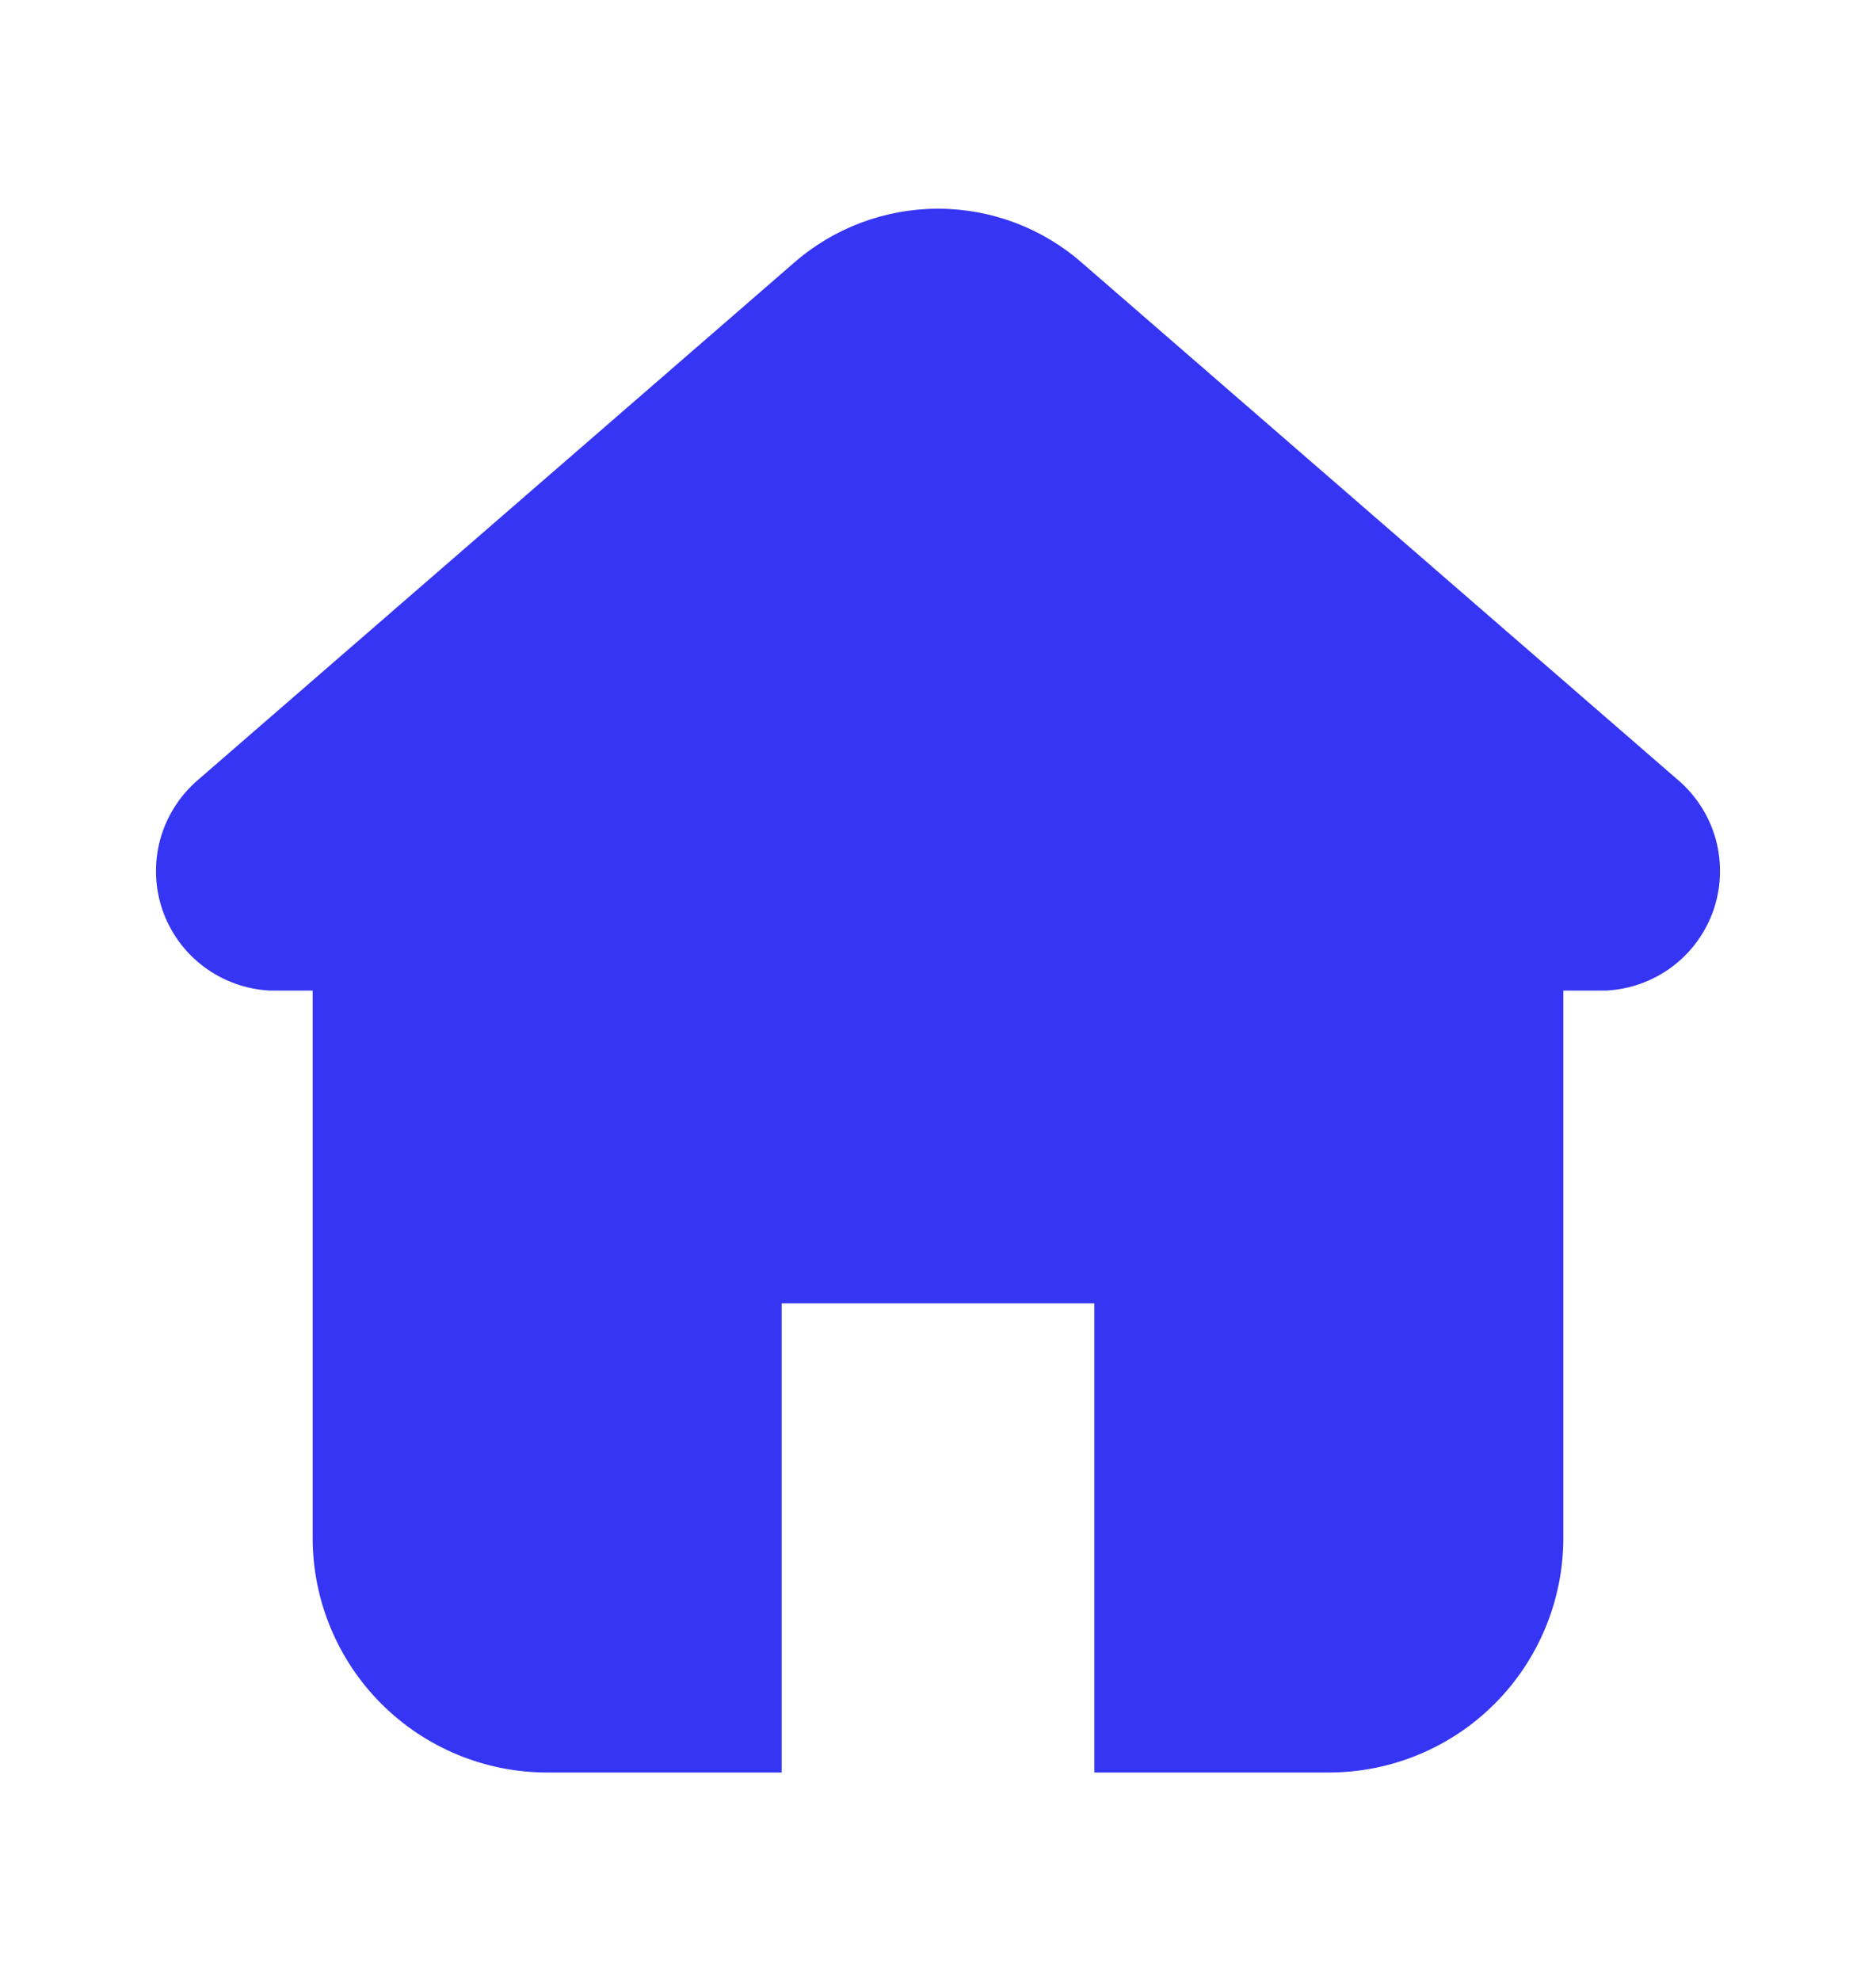 <svg width="18" height="19" viewBox="0 0 18 19" fill="none" xmlns="http://www.w3.org/2000/svg">
<g id="ic_home">
<path id="Vector" d="M16.102 7.483L10.387 2.526C10.004 2.188 9.511 2.002 9 2.002C8.489 2.002 7.996 2.188 7.612 2.526L1.897 7.483C1.723 7.633 1.598 7.831 1.537 8.052C1.477 8.274 1.484 8.509 1.558 8.726C1.633 8.943 1.77 9.133 1.954 9.271C2.137 9.409 2.358 9.489 2.587 9.501H3V14.751C3 15.347 3.237 15.92 3.659 16.342C4.081 16.764 4.653 17.001 5.25 17.001H7.5V12.501H10.5V17.001H12.75C13.347 17.001 13.919 16.764 14.341 16.342C14.763 15.92 15 15.347 15 14.751V9.501H15.412C15.642 9.489 15.863 9.409 16.046 9.271C16.23 9.133 16.367 8.943 16.442 8.726C16.516 8.509 16.523 8.274 16.463 8.052C16.402 7.831 16.277 7.633 16.102 7.483Z" fill="#3535F3"/>
</g>
</svg>

